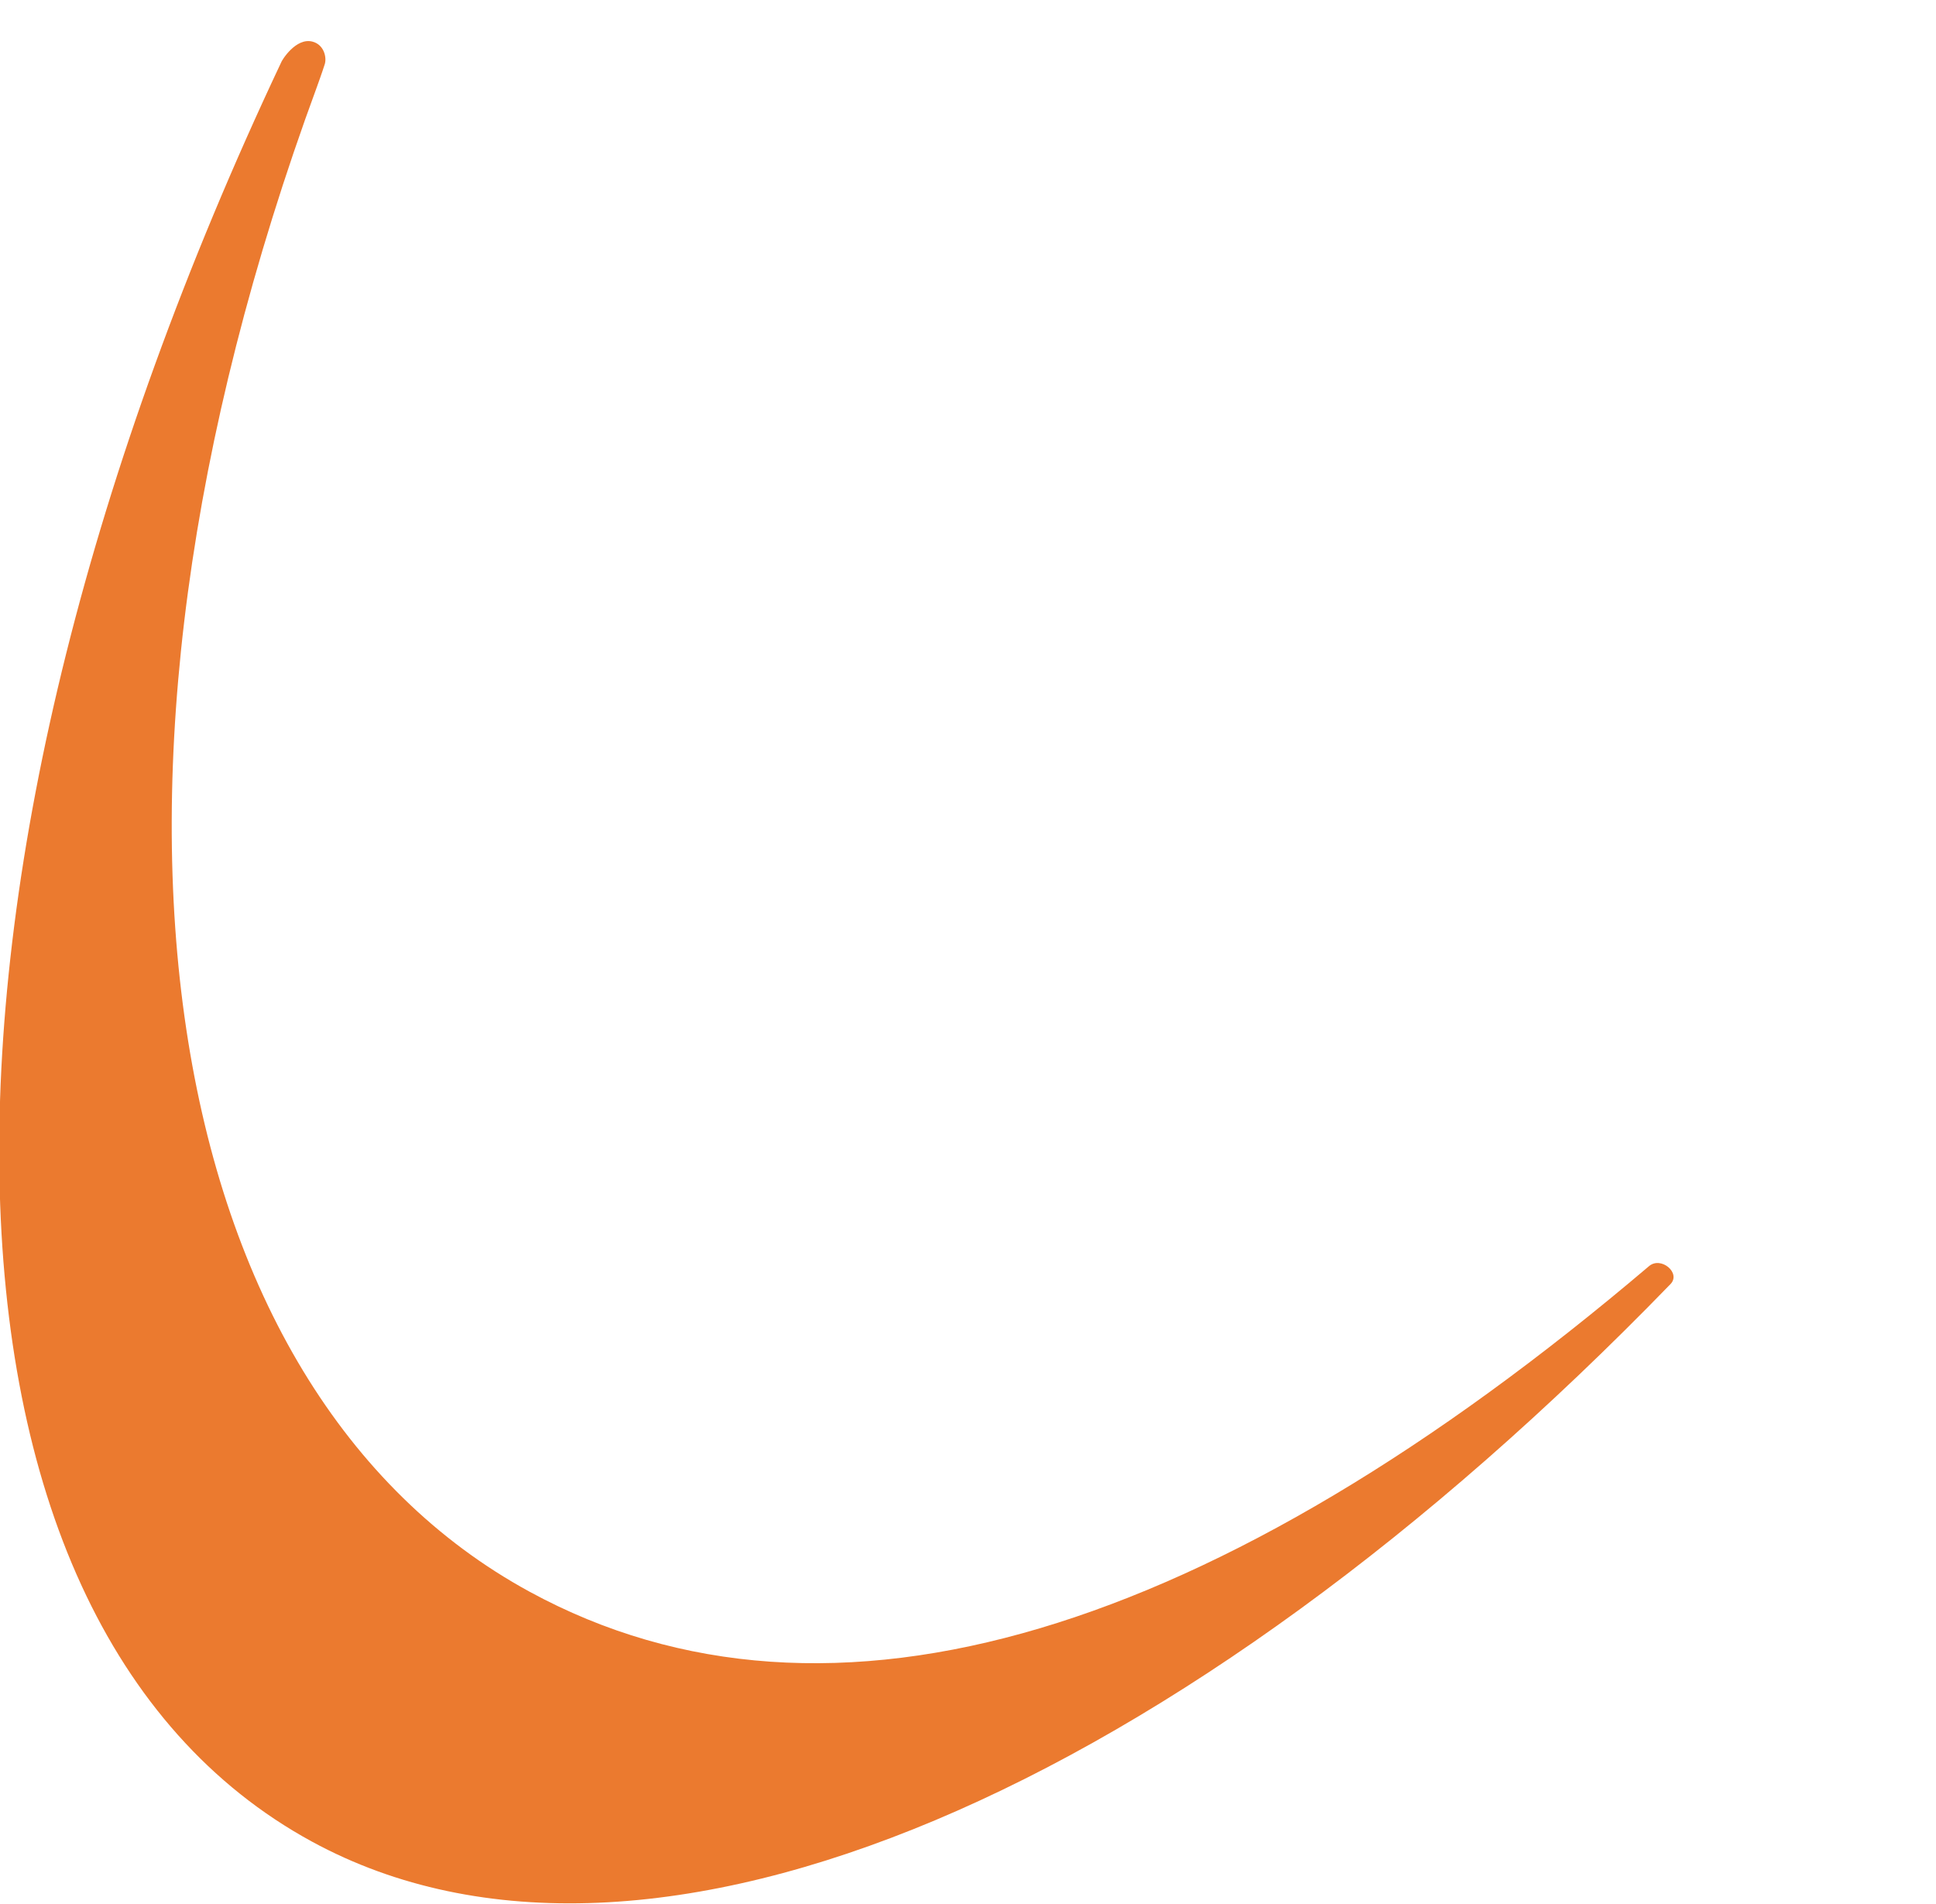 <svg width="61" height="60" viewBox="0 0 61 60" fill="none" xmlns="http://www.w3.org/2000/svg">
<path d="M9.826 58.032C20.473 63.834 37.289 56.291 52.635 40.464C52.973 40.114 52.335 39.579 51.958 39.899C38.323 51.484 26.168 55.326 16.685 50.158C4.991 43.784 1.766 25.046 9.991 2.722C10.012 2.664 10.146 2.294 10.232 2.025C10.3 1.814 10.213 1.409 9.847 1.312C9.326 1.173 8.876 1.901 8.855 1.975C-3.281 27.695 -2.995 51.044 9.826 58.032Z" fill="#EB7A2F"/>
</svg>
